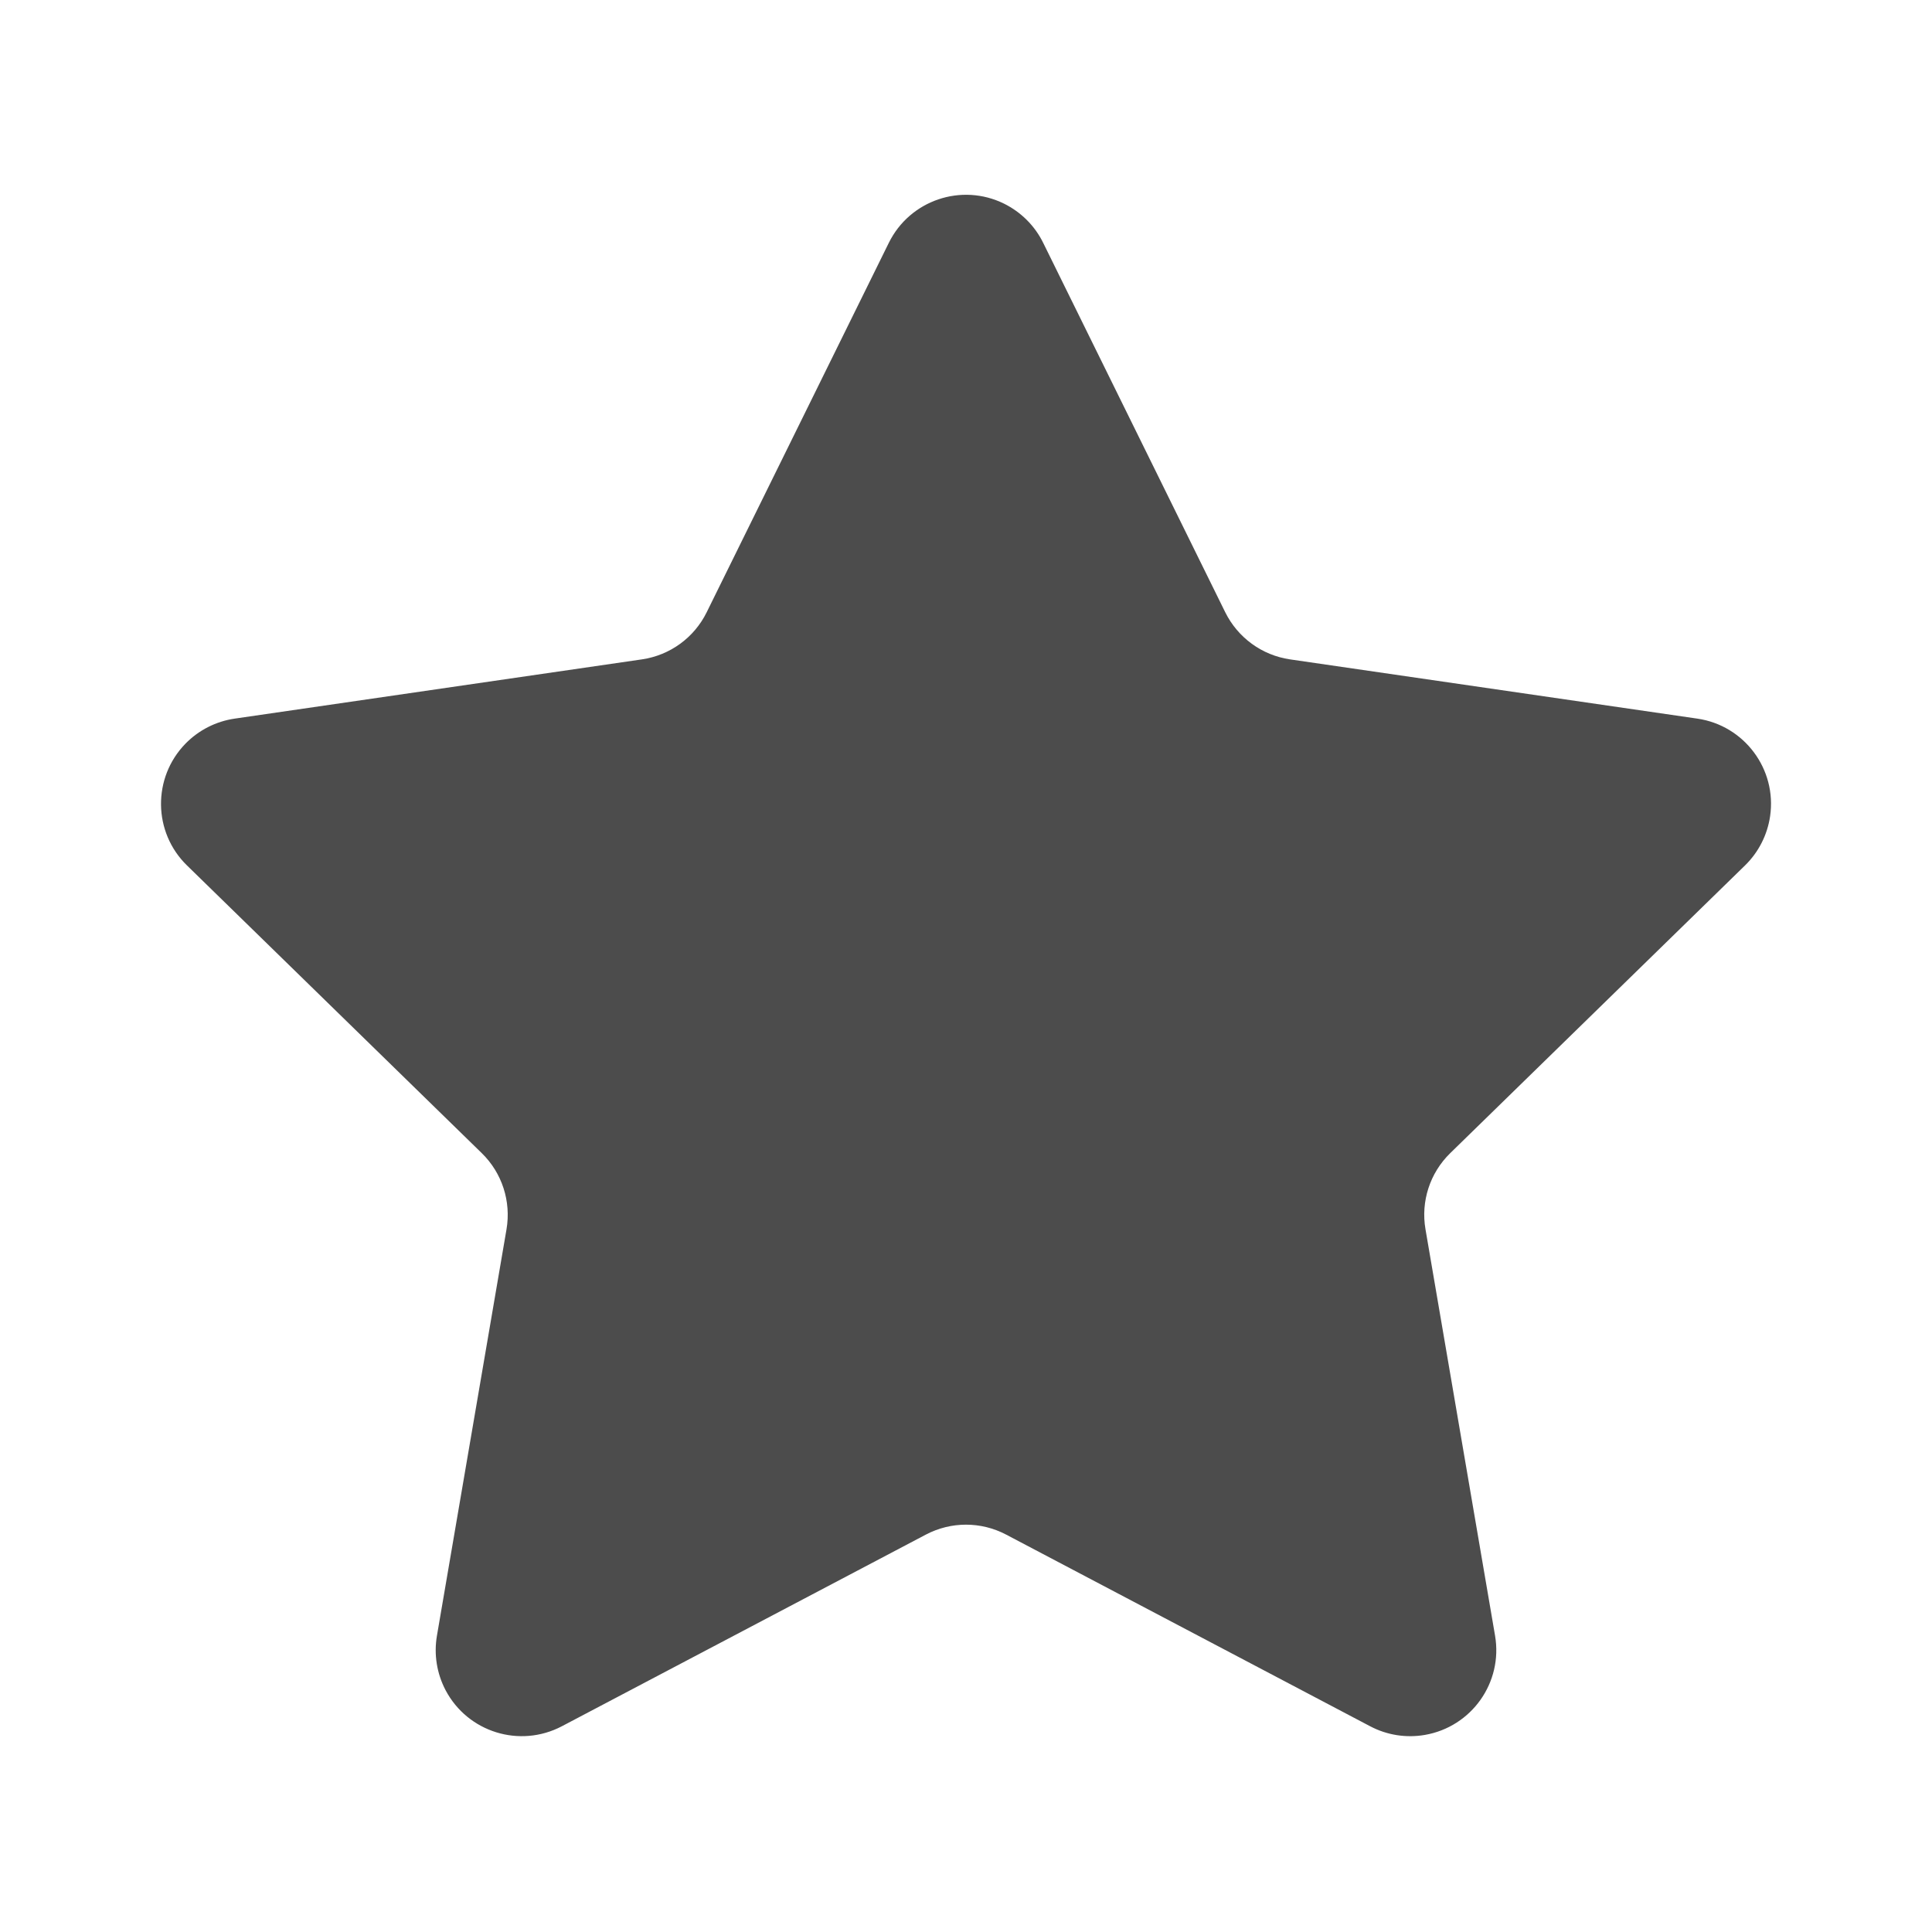 <?xml version="1.0" encoding="UTF-8"?>
<svg width="24px" height="24px" viewBox="0 0 24 24" fill="#4c4c4c" version="1.1" xmlns="http://www.w3.org/2000/svg" xmlns:xlink="http://www.w3.org/1999/xlink">
    <title>3. Icon/Fill/Star-fill</title>
    <g id="3.-Icon/Fill/Star" stroke="none" stroke-width="1"  fill-rule="evenodd" >
        <path d="M11.502,19.063 L6.98,21.444 C6.457,21.719 5.811,21.519 5.535,20.996 C5.426,20.788 5.388,20.55 5.428,20.318 L6.292,15.271 C6.351,14.924 6.237,14.571 5.985,14.325 L2.322,10.75 C1.9,10.338 1.892,9.661 2.304,9.238 C2.468,9.07 2.683,8.961 2.915,8.927 L7.974,8.191 C8.323,8.14 8.624,7.921 8.779,7.605 L11.041,3.017 C11.302,2.487 11.943,2.269 12.473,2.53 C12.684,2.635 12.855,2.805 12.959,3.017 L15.22,7.605 C15.376,7.921 15.677,8.14 16.025,8.191 L21.085,8.927 C21.669,9.012 22.074,9.555 21.989,10.139 C21.955,10.371 21.846,10.586 21.678,10.75 L18.015,14.325 C17.763,14.571 17.648,14.924 17.708,15.271 L18.572,20.318 C18.672,20.9 18.281,21.452 17.699,21.552 C17.467,21.592 17.228,21.554 17.02,21.444 L12.498,19.063 C12.186,18.899 11.814,18.899 11.502,19.063 Z" id="↳-🎨COLOR" ></path>
    </g>
</svg>